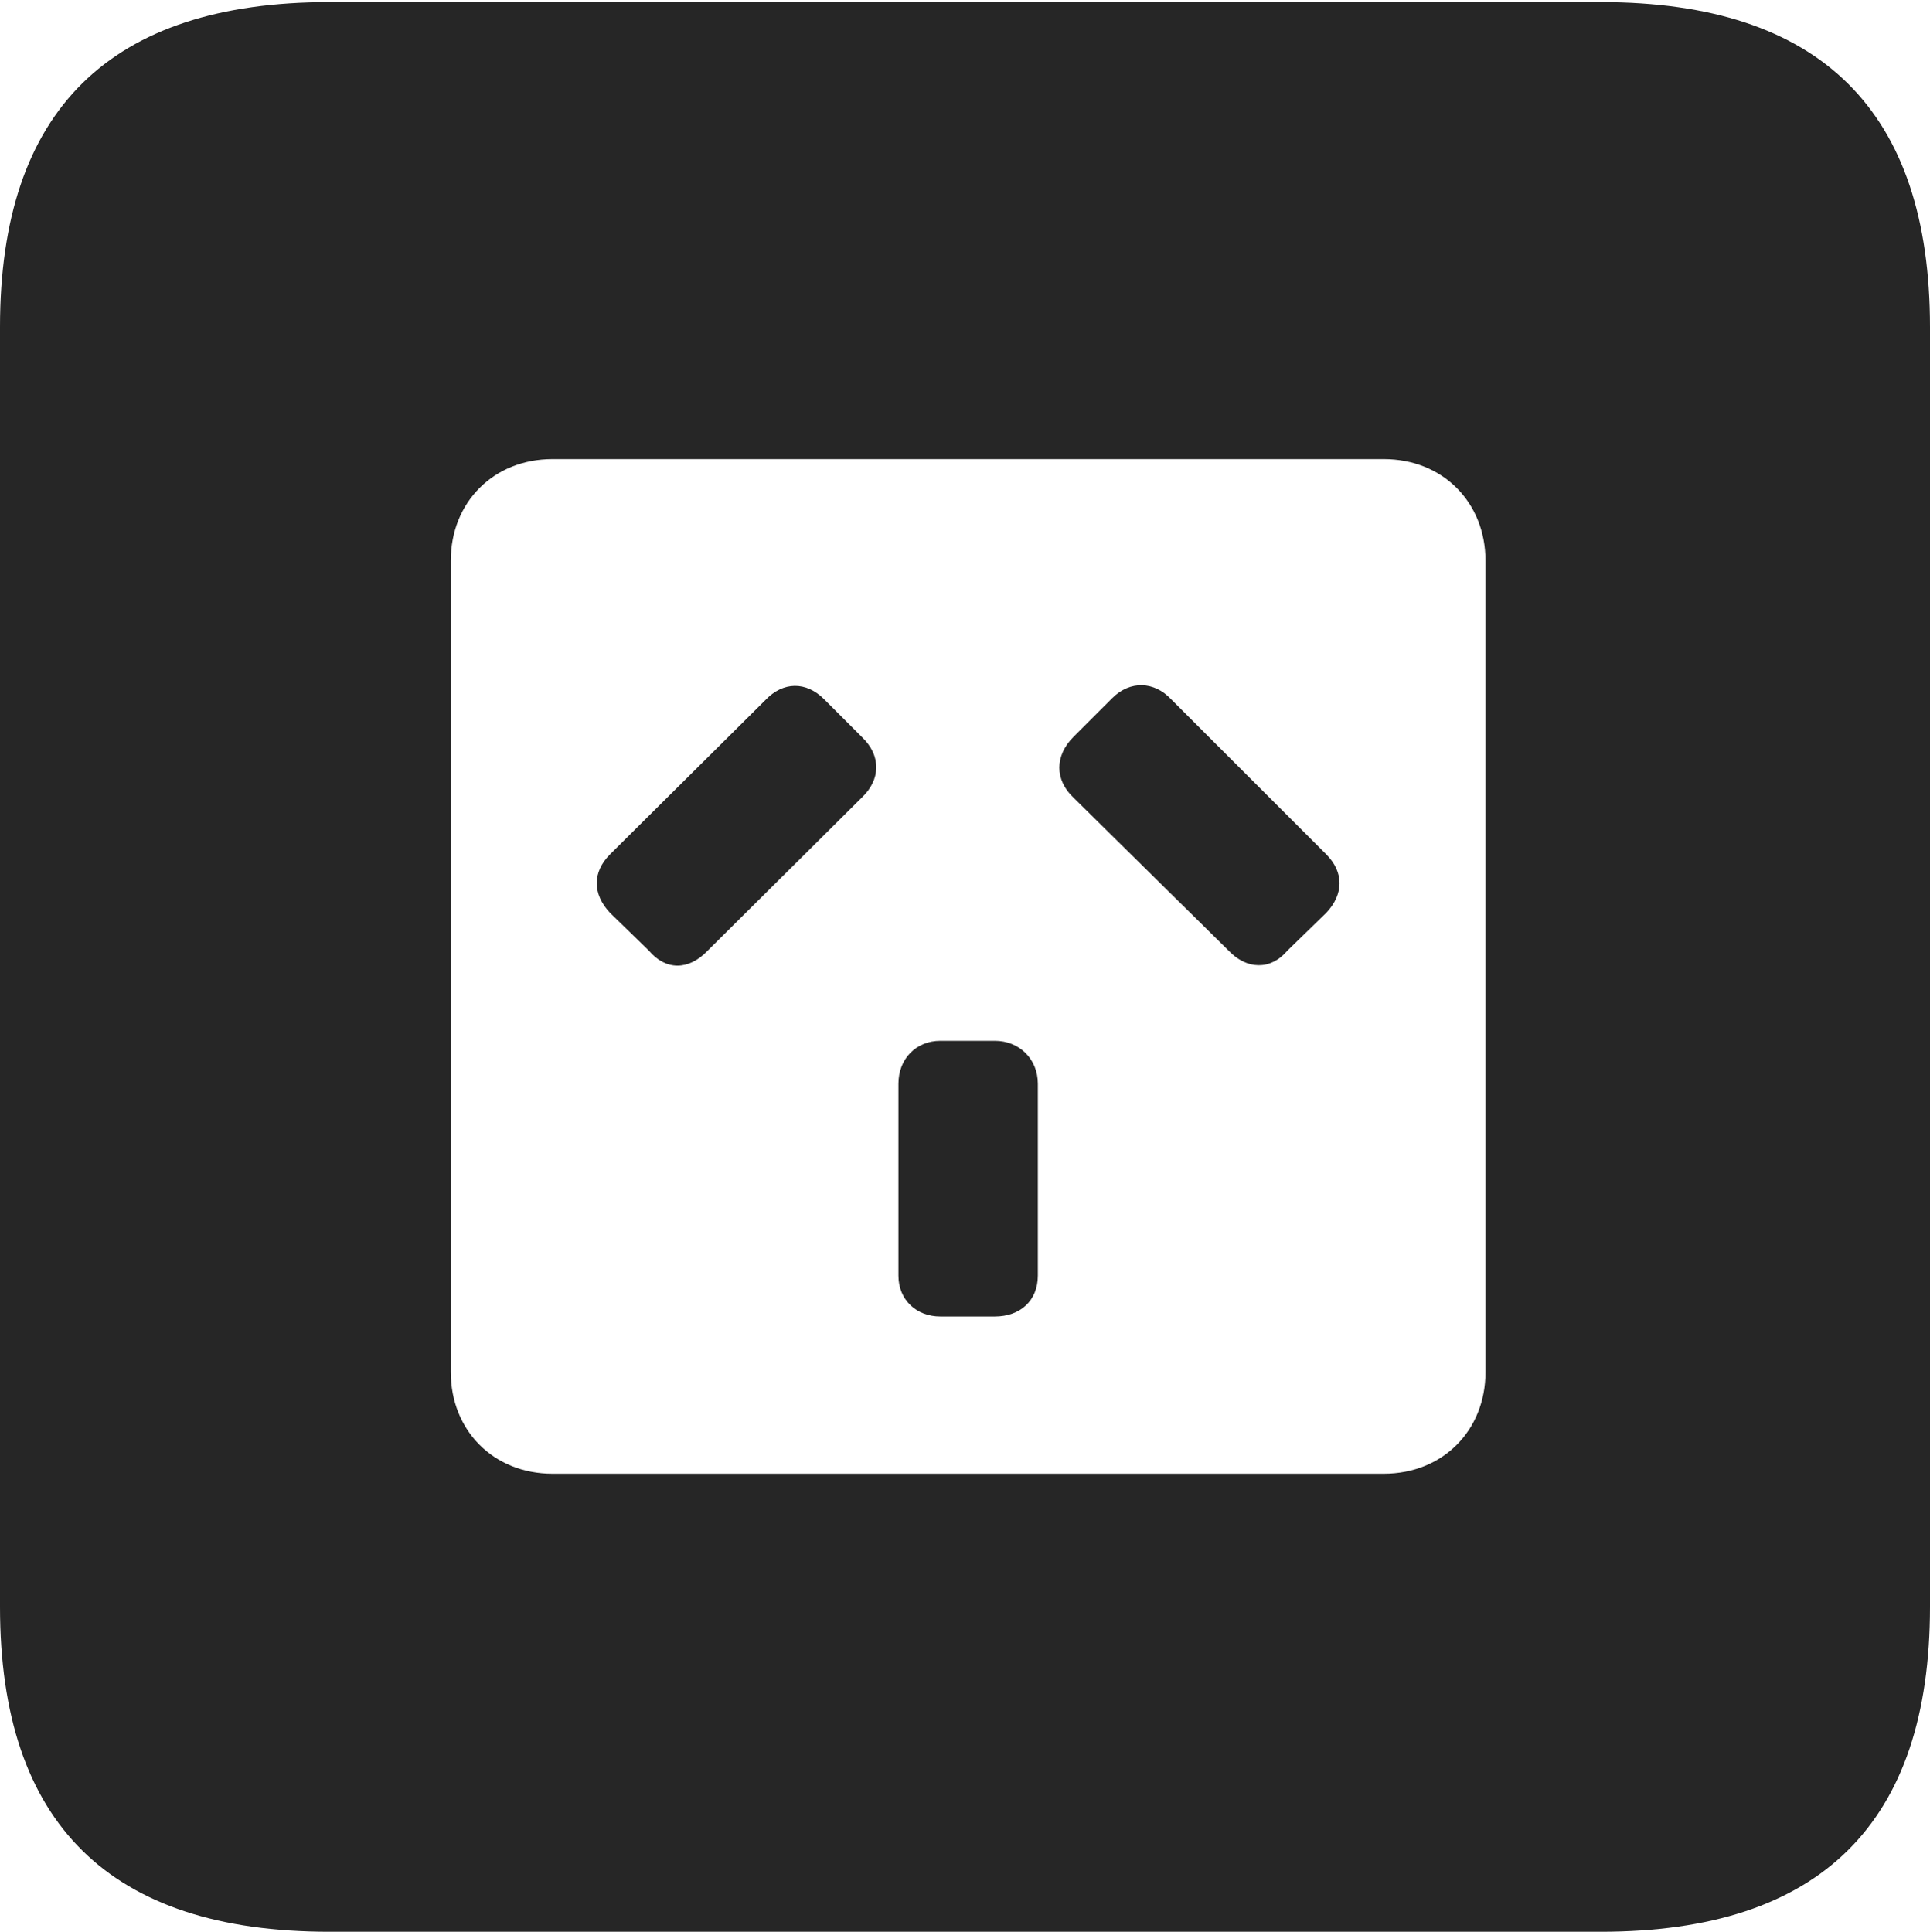<?xml version="1.0" encoding="UTF-8"?>
<!--Generator: Apple Native CoreSVG 232.5-->
<!DOCTYPE svg
PUBLIC "-//W3C//DTD SVG 1.1//EN"
       "http://www.w3.org/Graphics/SVG/1.1/DTD/svg11.dtd">
<svg version="1.1" xmlns="http://www.w3.org/2000/svg" xmlns:xlink="http://www.w3.org/1999/xlink" width="89.893" height="89.99">
 <g>
  <rect height="89.99" opacity="0" width="89.893" x="0" y="0"/>
  <path d="M89.893 15.234L89.893 74.853C89.893 84.912 84.814 89.99 74.561 89.99L15.332 89.99C5.127 89.99 0 84.961 0 74.853L0 15.234C0 5.127 5.127 0.098 15.332 0.098L74.561 0.098C84.814 0.098 89.893 5.176 89.893 15.234ZM25.732 21.387C22.998 21.387 20.996 23.389 20.996 26.123L20.996 63.916C20.996 66.65 22.998 68.652 25.732 68.652L64.453 68.652C67.188 68.652 69.189 66.65 69.189 63.916L69.189 26.123C69.189 23.389 67.188 21.387 64.453 21.387ZM48.34 50.488L48.34 59.424C48.34 60.596 47.51 61.328 46.338 61.328L43.799 61.328C42.676 61.328 41.846 60.547 41.846 59.424L41.846 50.488C41.846 49.316 42.676 48.486 43.799 48.486L46.338 48.486C47.461 48.486 48.34 49.316 48.34 50.488ZM38.379 32.568L40.137 34.326C41.065 35.205 41.016 36.328 40.137 37.158L32.959 44.287C32.08 45.215 31.006 45.215 30.225 44.287L28.418 42.529C27.588 41.65 27.588 40.625 28.418 39.795L35.645 32.617C36.475 31.738 37.549 31.738 38.379 32.568ZM54.541 32.568L61.768 39.795C62.598 40.625 62.598 41.65 61.768 42.529L59.961 44.287C59.18 45.215 58.057 45.166 57.227 44.287L50 37.158C49.121 36.328 49.121 35.205 50 34.326L51.807 32.52C52.637 31.689 53.76 31.738 54.541 32.568Z" fill="#000000" fill-opacity="0.85"/>
 </g>
</svg>
